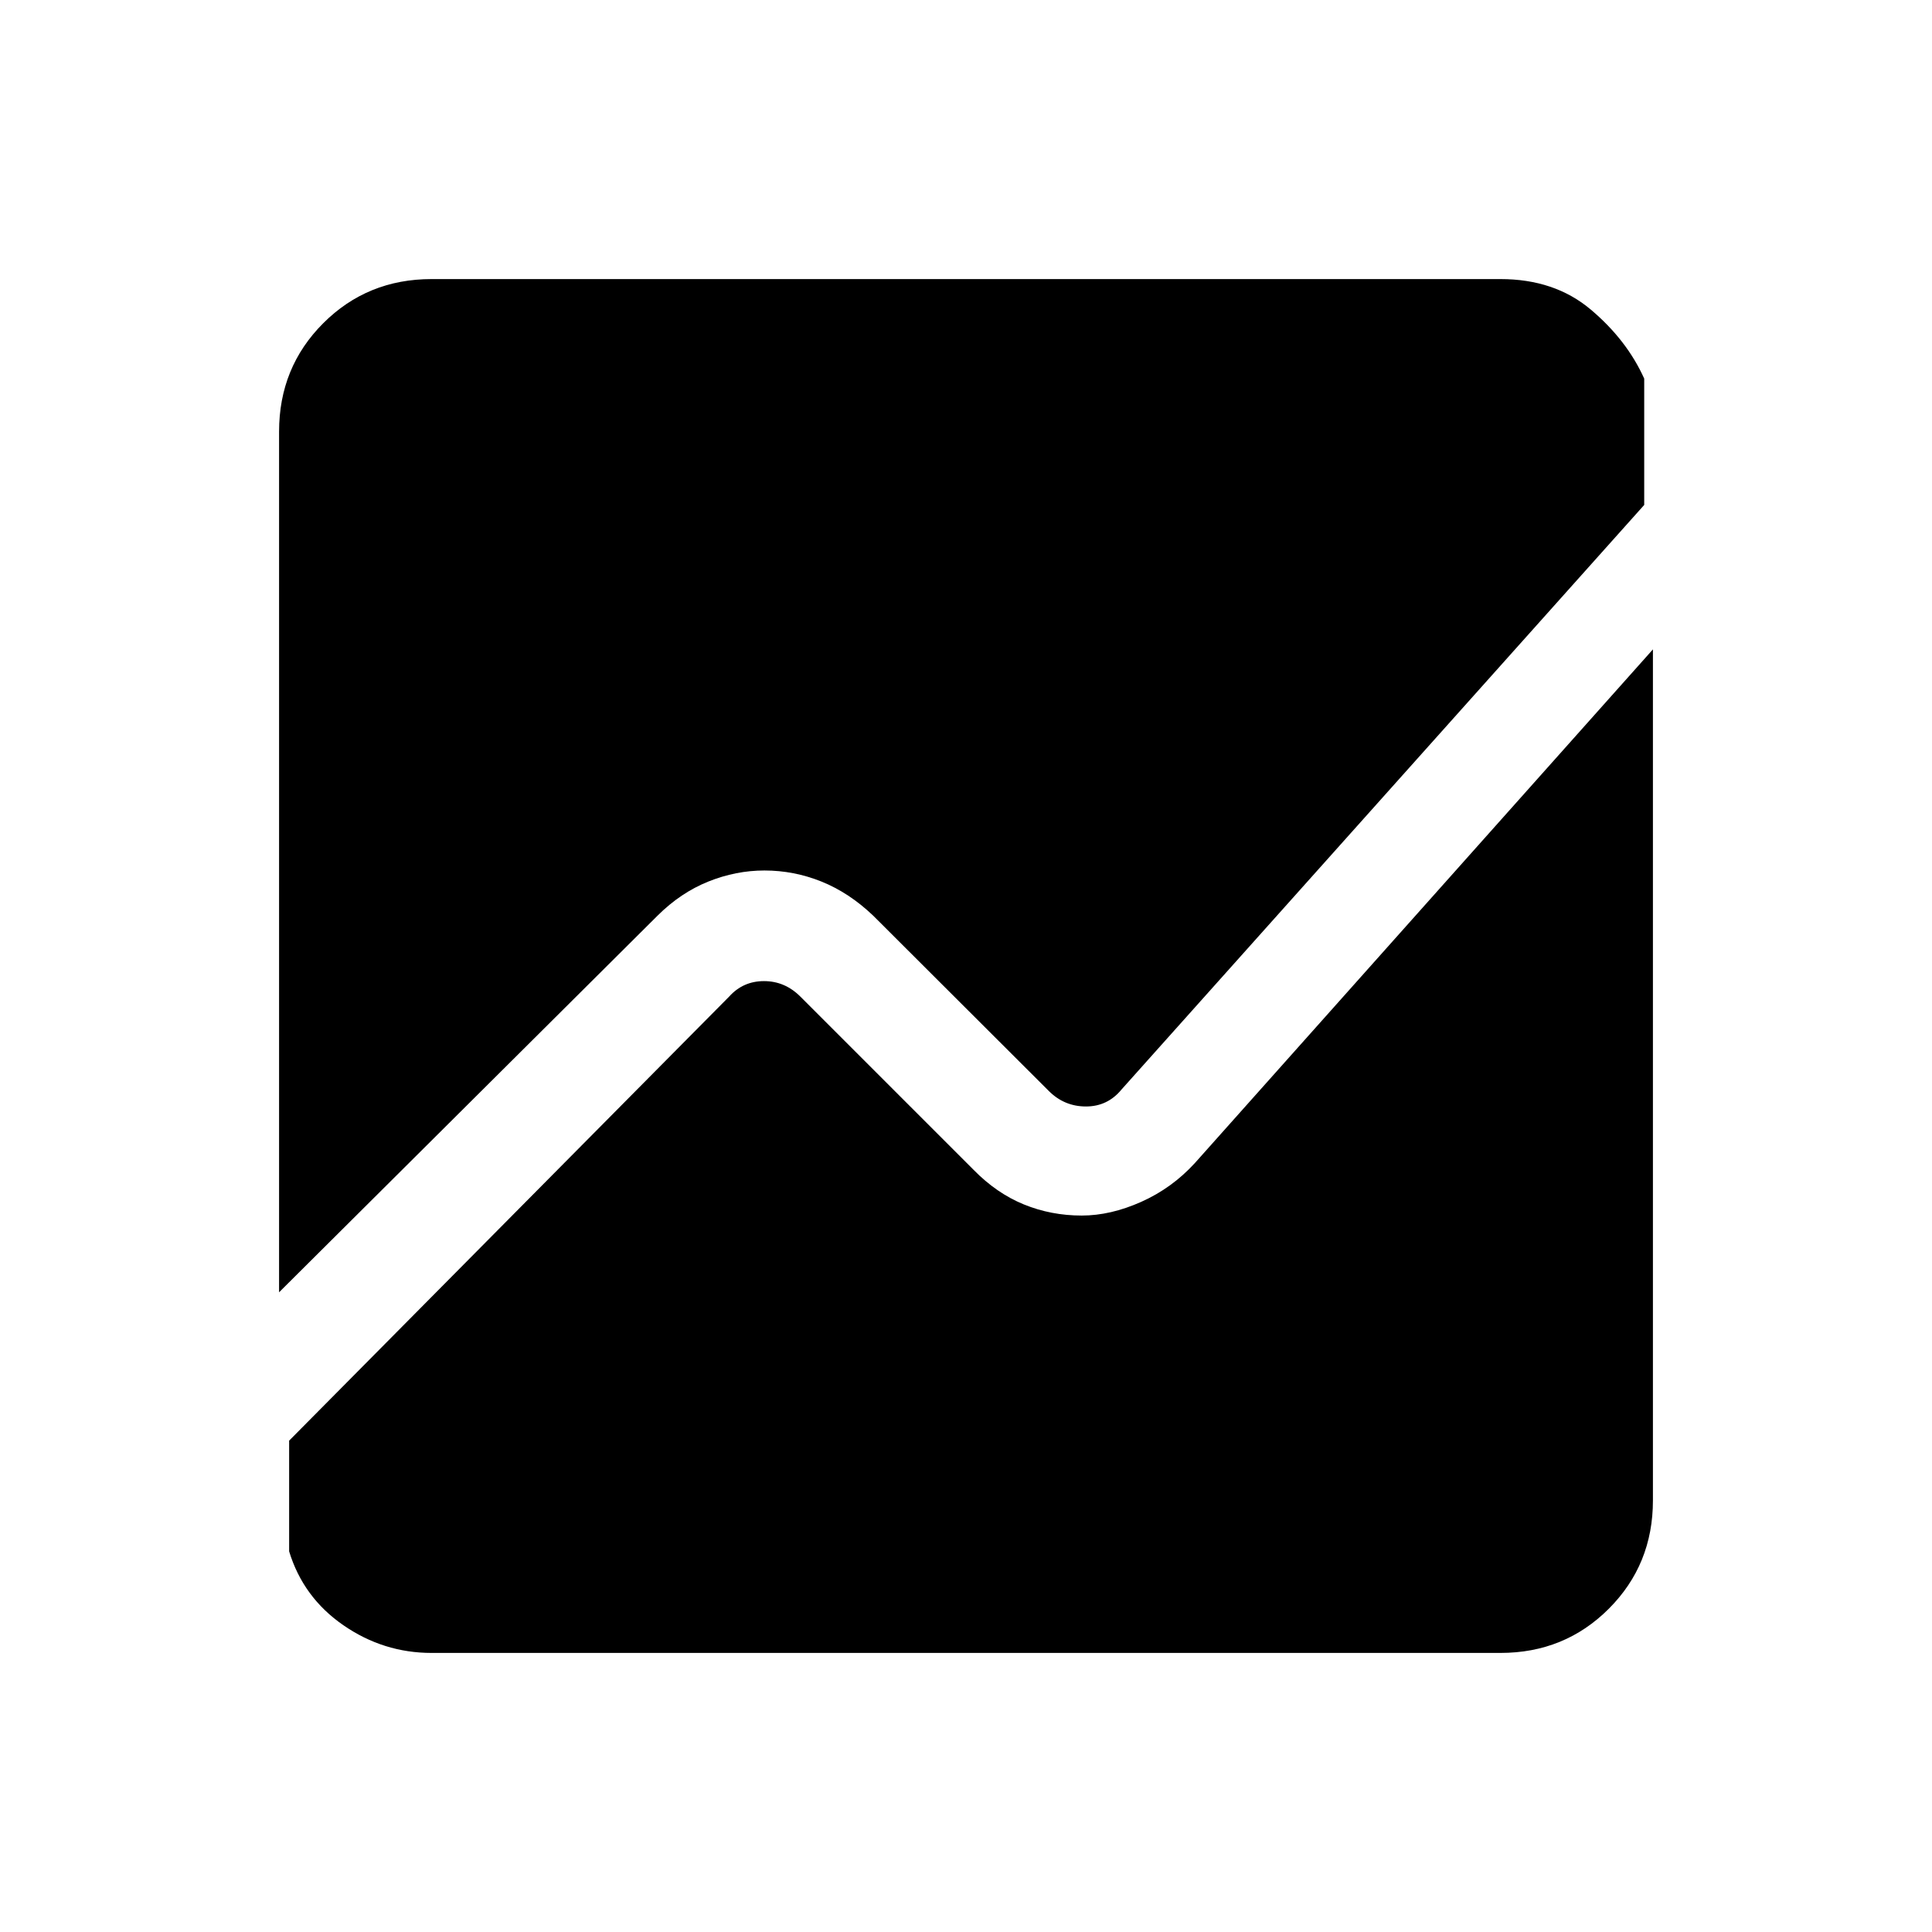 <svg xmlns="http://www.w3.org/2000/svg" height="40" viewBox="0 -960 960 960" width="40"><path d="M138.67-317.87v-427.67q0-31.91 21.94-53.85t53.85-21.94h531.08q26.91 0 44.85 15.11 17.94 15.1 26.61 34.35v62.77L557.31-418.67q-6.93 8.47-17.69 8.47-10.77 0-18.47-7.7l-87.28-87.13q-11.93-11.38-25.64-16.91-13.71-5.52-28.38-5.52-14.21 0-27.94 5.52-13.73 5.53-25.17 16.91L138.67-317.87Zm75.79 179.2q-23.91 0-43.85-13.77-19.94-13.78-26.94-36.69v-55.02L362.31-464.8q6.92-7.69 17.31-7.69 10.38 0 18.07 7.69l86.11 86.11q11.41 11.64 24.96 17.17Q522.3-356 537.49-356q14.36 0 29.61-6.82 15.26-6.82 26.64-19.28l227.59-255.23v422.87q0 31.91-21.94 53.85t-53.85 21.94H214.46Z"/></svg>